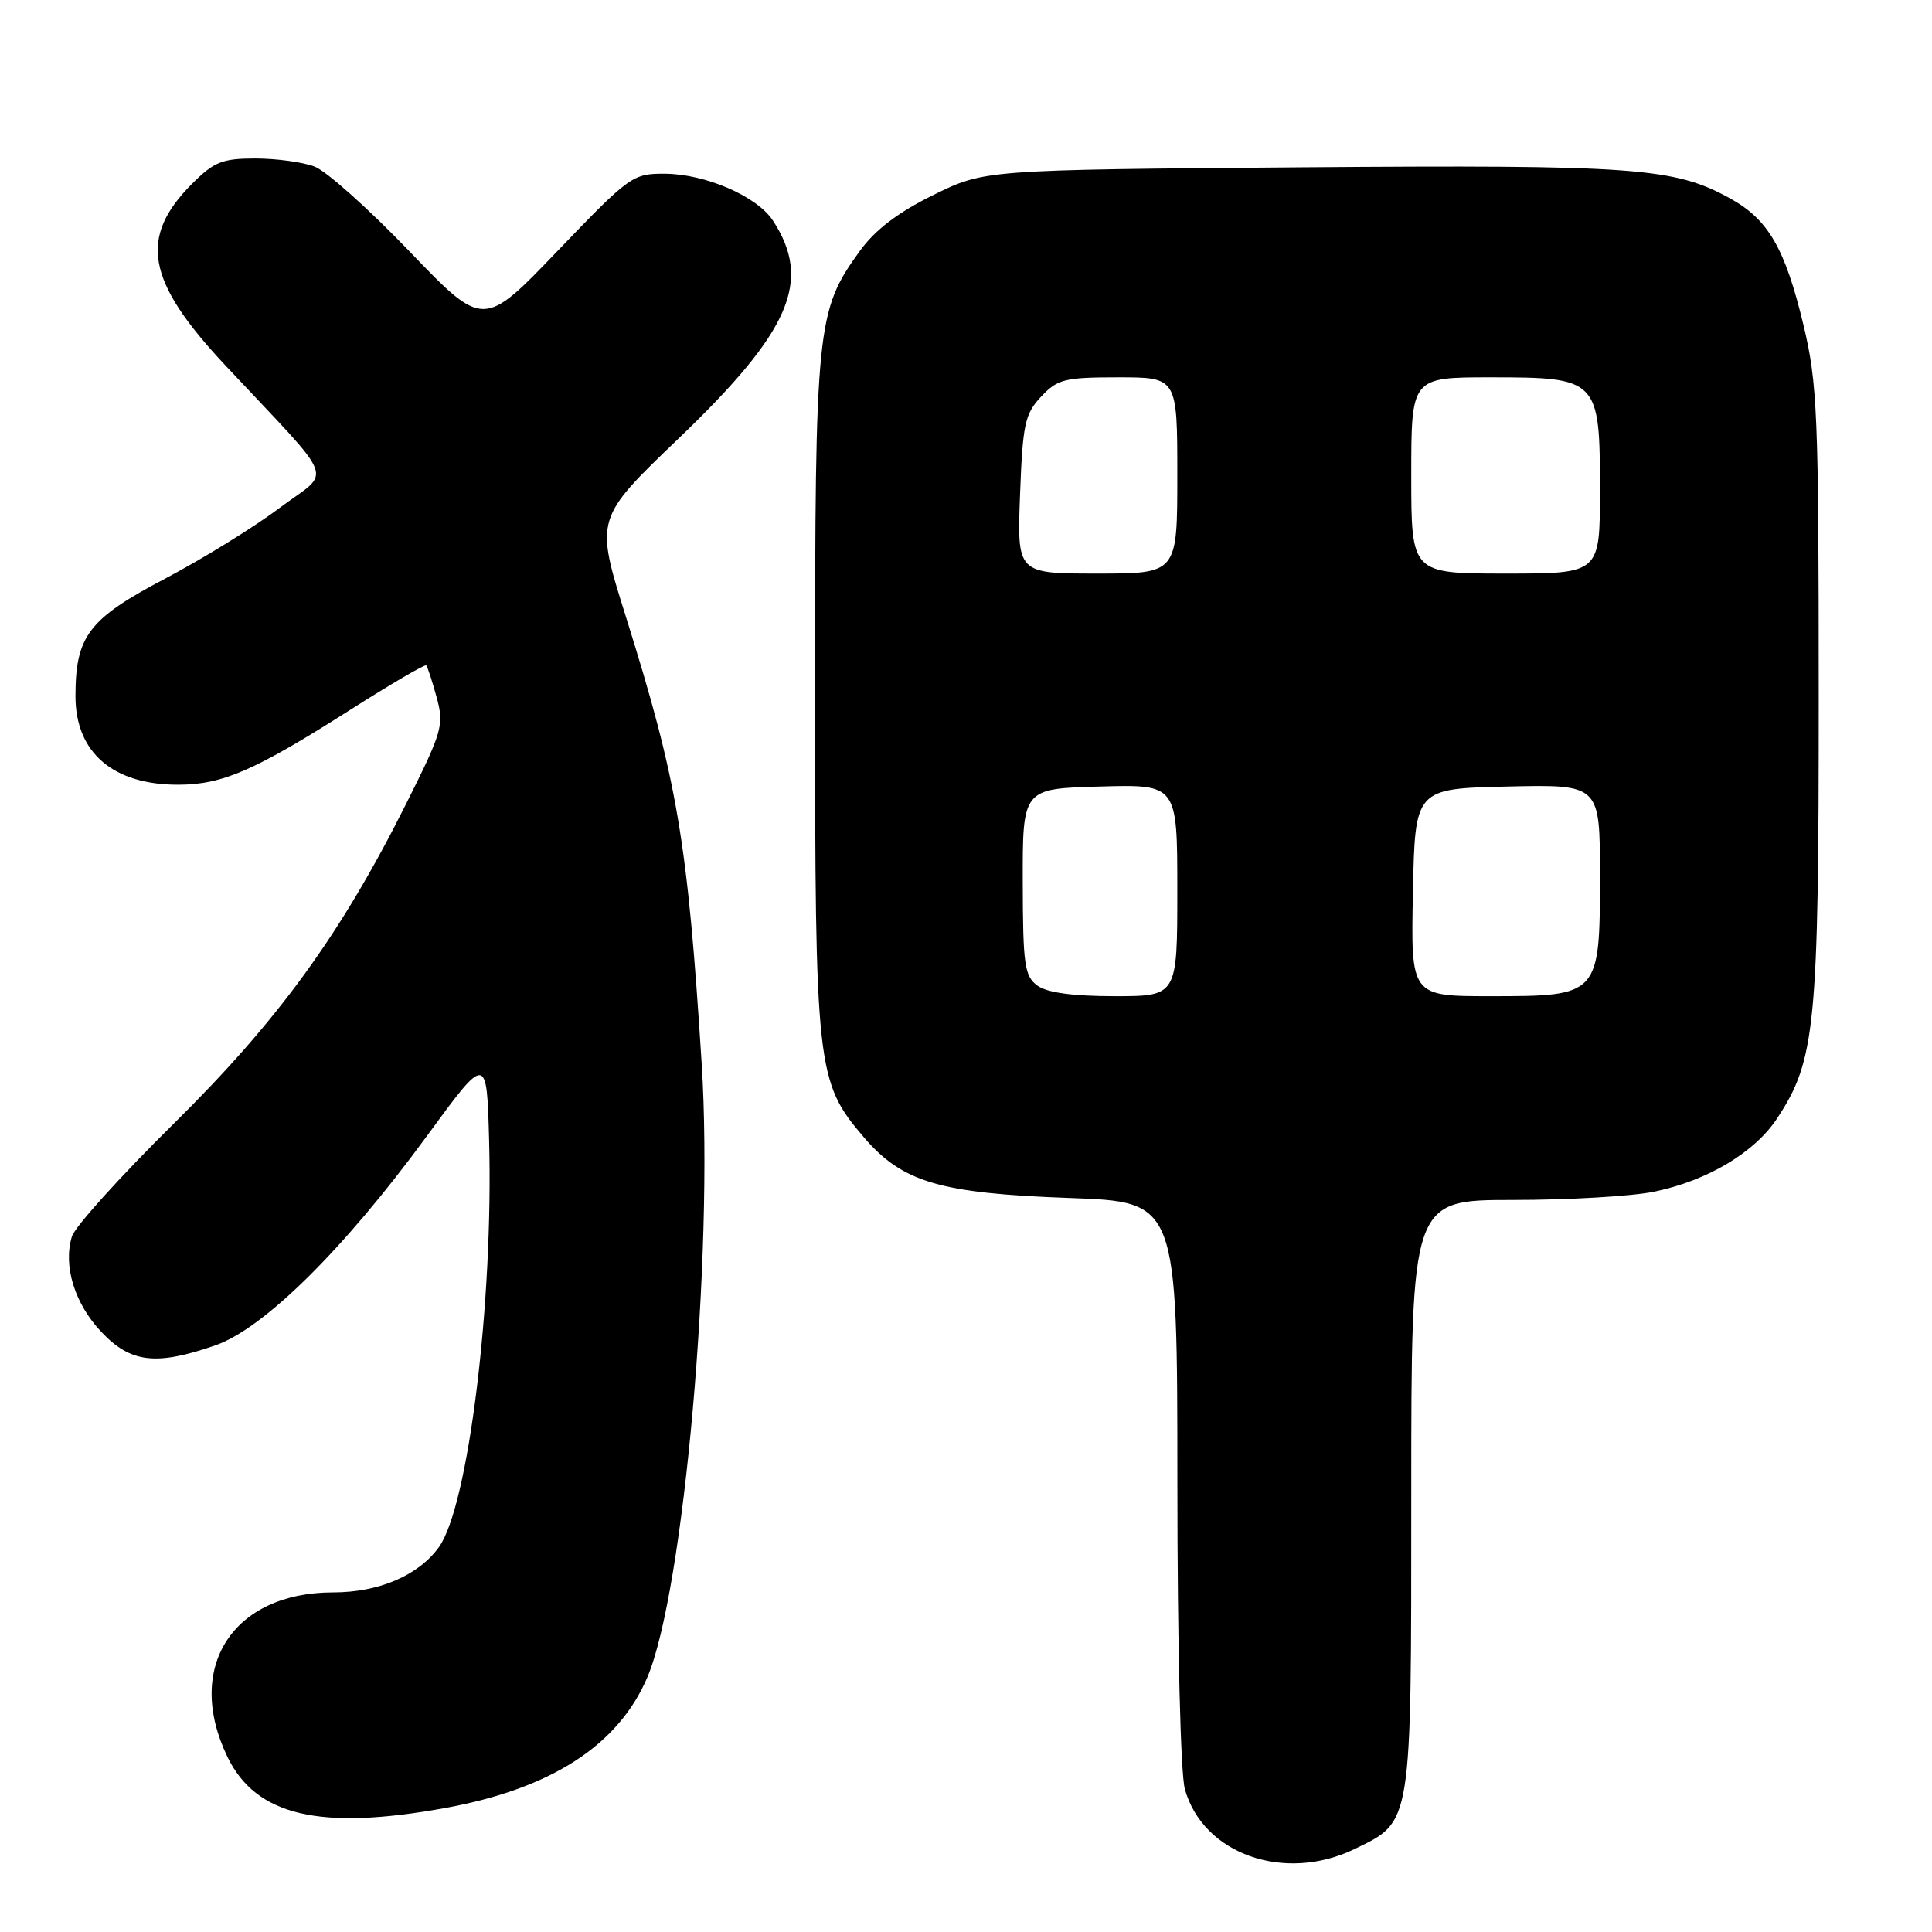 <?xml version="1.0" encoding="UTF-8" standalone="no"?>
<!DOCTYPE svg PUBLIC "-//W3C//DTD SVG 1.1//EN" "http://www.w3.org/Graphics/SVG/1.1/DTD/svg11.dtd" >
<svg xmlns="http://www.w3.org/2000/svg" xmlns:xlink="http://www.w3.org/1999/xlink" version="1.1" viewBox="0 0 256 256">
 <g >
 <path fill="currentColor"
d=" M 179.46 245.02 C 187.14 241.30 187.00 242.17 187.00 198.10 C 187.00 159.00 187.00 159.00 200.45 159.00 C 207.85 159.00 216.29 158.51 219.20 157.90 C 226.26 156.44 232.50 152.71 235.48 148.19 C 240.56 140.49 241.00 135.96 240.99 92.04 C 240.99 54.83 240.82 50.81 238.97 43.07 C 236.53 32.93 234.33 29.11 229.30 26.32 C 221.88 22.20 216.78 21.83 172.48 22.17 C 130.45 22.50 130.45 22.50 123.67 25.84 C 118.98 28.15 115.96 30.45 113.93 33.26 C 108.19 41.18 108.00 43.07 108.00 92.00 C 108.00 141.73 108.18 143.34 114.47 150.70 C 119.57 156.66 124.56 158.13 141.75 158.74 C 156.00 159.25 156.00 159.25 156.01 196.38 C 156.01 217.86 156.43 235.01 157.00 237.07 C 159.40 245.68 170.19 249.50 179.46 245.02 Z  M 59.00 239.57 C 73.03 237.01 81.95 231.25 85.78 222.24 C 90.62 210.84 94.58 166.20 92.98 141.00 C 91.10 111.32 89.77 103.51 82.90 81.61 C 78.85 68.71 78.85 68.71 89.91 58.11 C 104.77 43.86 107.64 37.21 102.41 29.22 C 100.30 26.00 93.48 23.05 88.11 23.02 C 83.83 23.00 83.45 23.28 73.88 33.25 C 64.05 43.50 64.05 43.50 54.27 33.32 C 48.90 27.72 43.23 22.65 41.68 22.07 C 40.14 21.48 36.60 21.00 33.83 21.00 C 29.46 21.00 28.36 21.44 25.46 24.34 C 18.35 31.45 19.39 37.23 29.77 48.32 C 44.94 64.53 44.00 62.08 37.04 67.31 C 33.69 69.83 26.84 74.06 21.82 76.70 C 11.73 82.01 10.00 84.29 10.00 92.25 C 10.00 99.74 15.00 104.02 23.70 103.98 C 29.53 103.95 33.79 102.09 46.45 94.03 C 51.80 90.63 56.31 87.99 56.48 88.17 C 56.65 88.35 57.27 90.26 57.86 92.40 C 58.86 96.07 58.62 96.91 53.87 106.40 C 45.16 123.82 36.86 135.24 22.91 149.00 C 15.95 155.88 9.92 162.55 9.53 163.84 C 8.34 167.71 9.88 172.73 13.41 176.47 C 17.30 180.59 20.65 181.00 28.50 178.28 C 34.94 176.06 45.54 165.58 56.52 150.59 C 64.50 139.68 64.50 139.68 64.81 151.09 C 65.39 172.57 62.05 199.60 58.16 205.00 C 55.45 208.75 50.22 211.00 44.15 211.00 C 30.82 211.00 24.42 220.96 30.14 232.80 C 33.93 240.61 42.37 242.59 59.00 239.57 Z  M 137.46 130.60 C 135.75 129.34 135.54 127.85 135.52 116.85 C 135.50 104.50 135.50 104.50 145.75 104.22 C 156.00 103.93 156.00 103.93 156.00 117.97 C 156.00 132.00 156.00 132.00 147.69 132.00 C 142.14 132.00 138.75 131.53 137.46 130.60 Z  M 187.22 118.25 C 187.50 104.50 187.50 104.50 199.75 104.22 C 212.00 103.94 212.00 103.94 212.00 115.97 C 212.00 131.93 211.94 132.00 197.47 132.00 C 186.94 132.00 186.94 132.00 187.22 118.25 Z  M 135.16 65.56 C 135.51 56.19 135.80 54.85 137.95 52.56 C 140.13 50.24 141.07 50.00 148.17 50.00 C 156.00 50.00 156.00 50.00 156.00 63.00 C 156.00 76.00 156.00 76.00 145.39 76.00 C 134.77 76.00 134.77 76.00 135.16 65.56 Z  M 187.00 63.00 C 187.00 50.00 187.00 50.00 197.50 50.00 C 211.79 50.00 212.00 50.22 212.00 65.00 C 212.00 76.00 212.00 76.00 199.50 76.00 C 187.00 76.00 187.00 76.00 187.00 63.00 Z "/>
</g>
</svg>